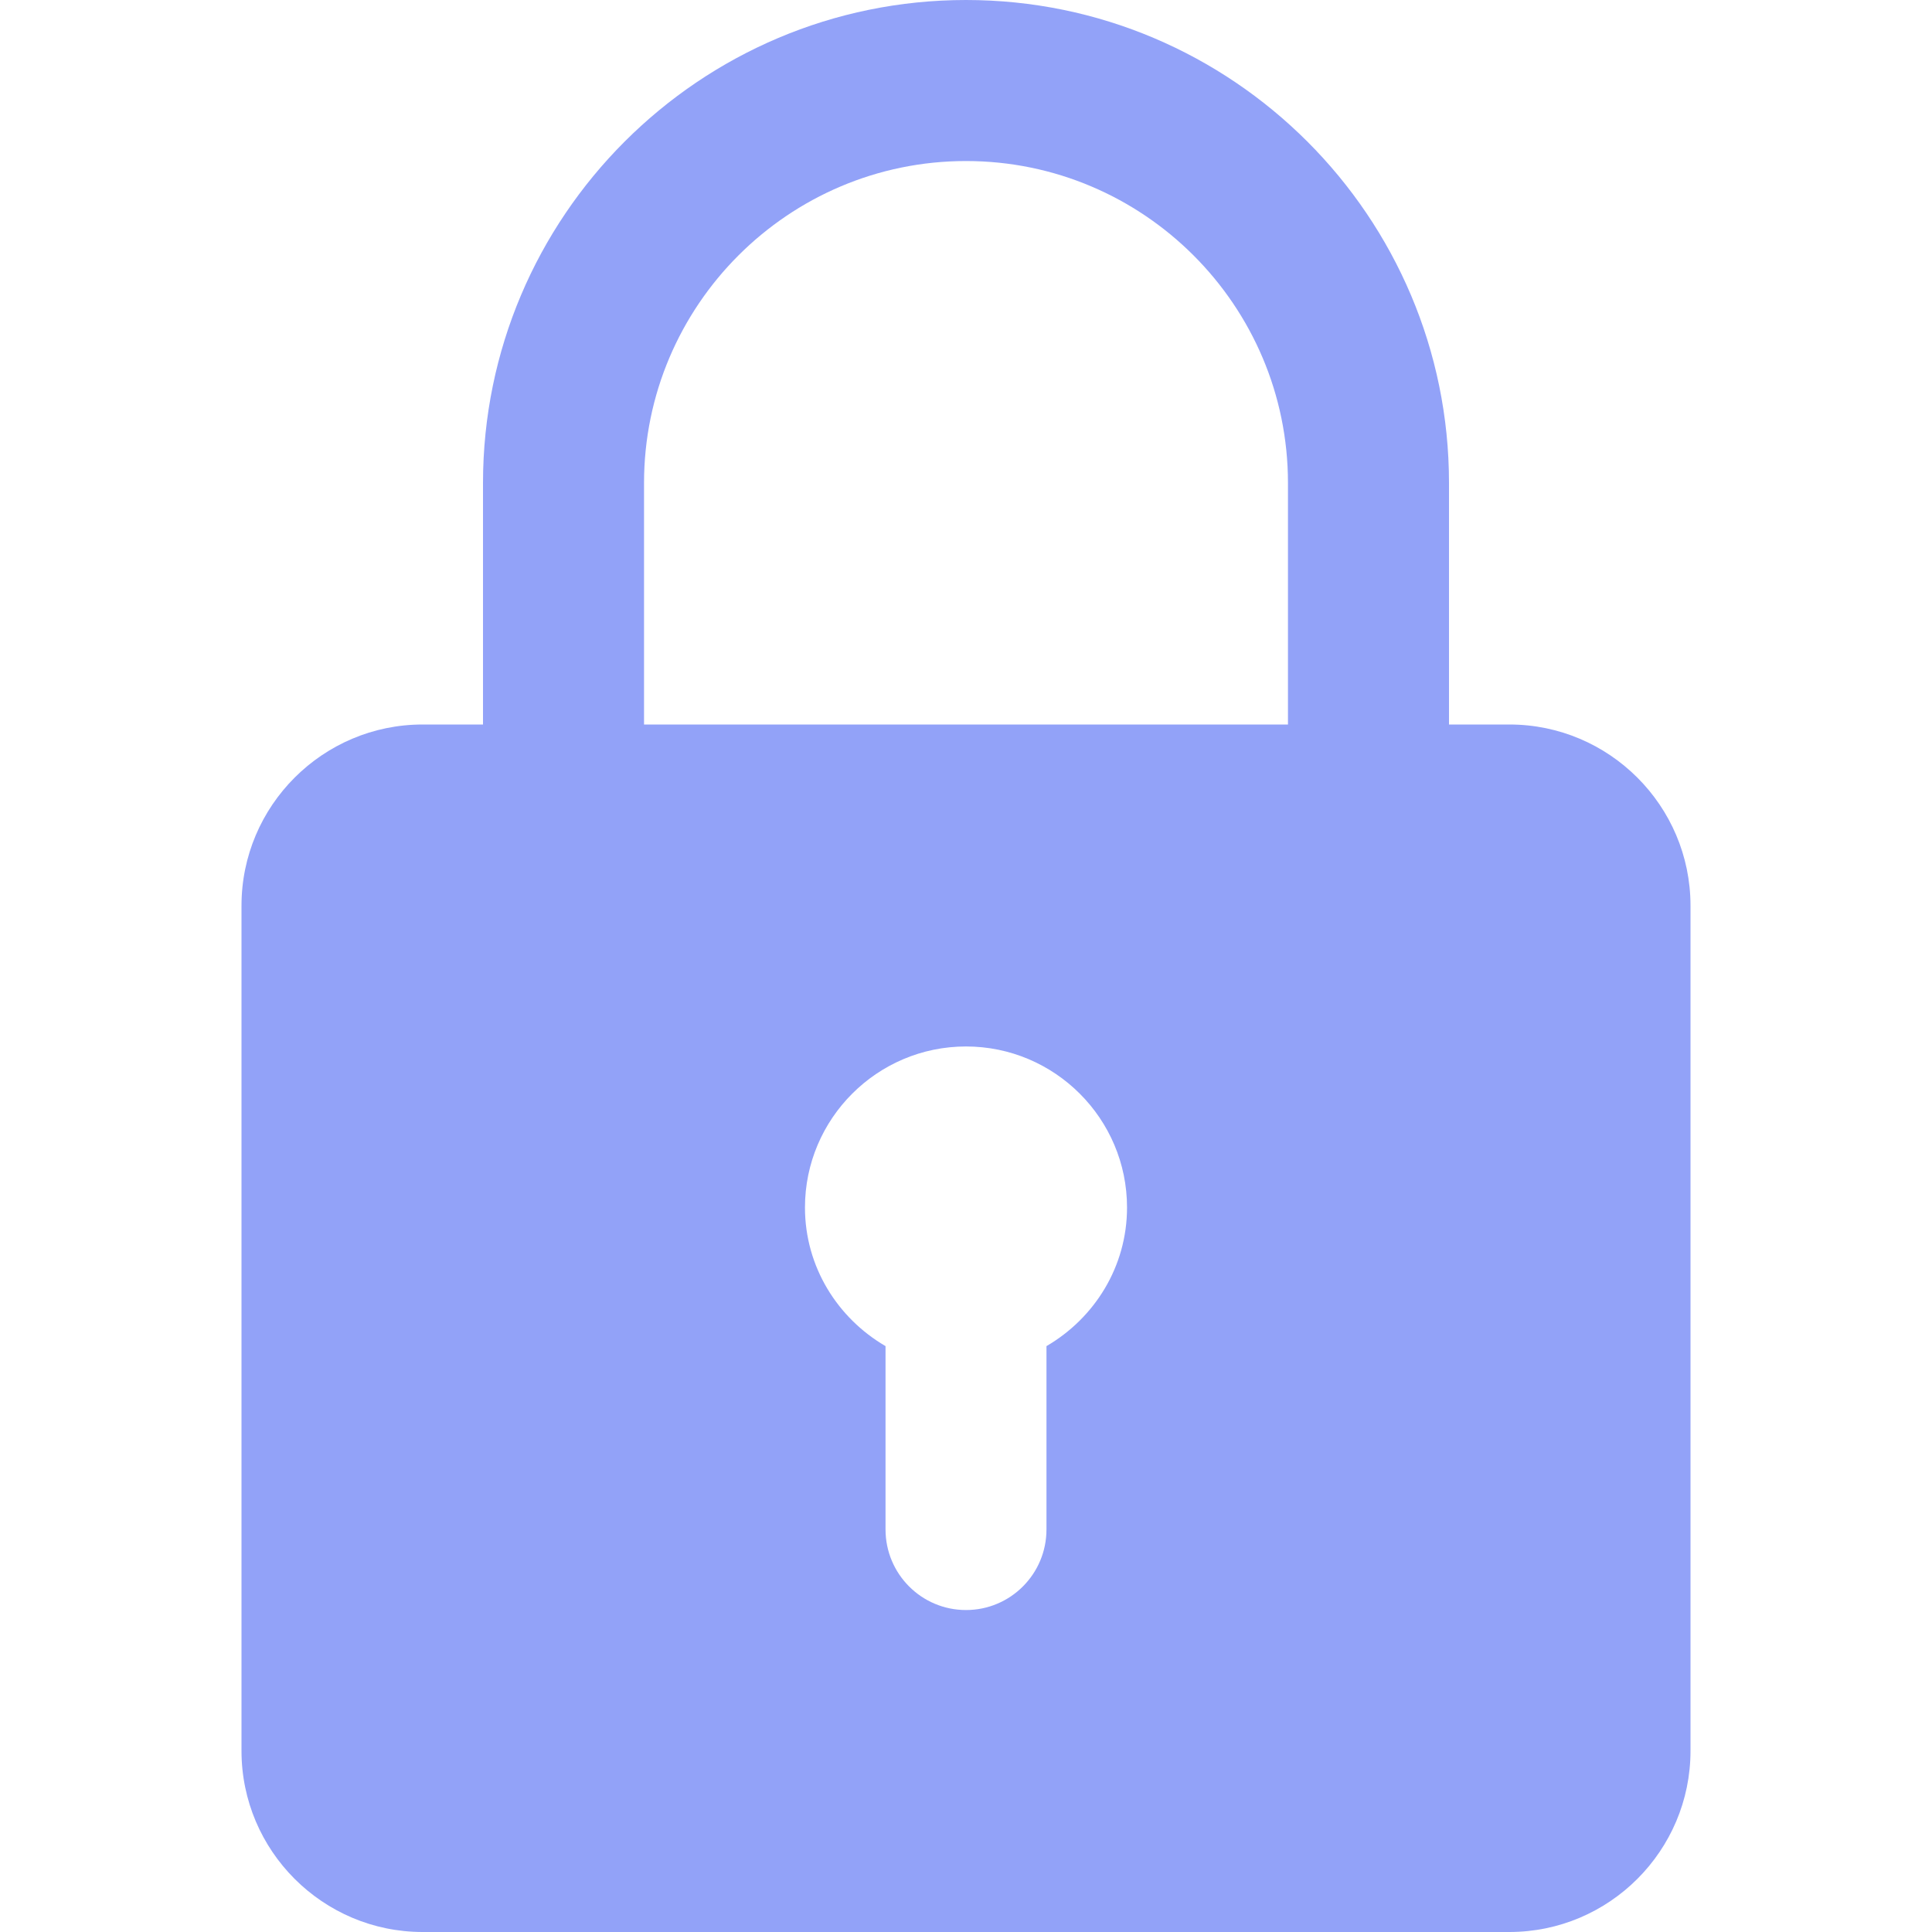 <svg width="20" height="20" viewBox="0 0 20 20" fill="none" xmlns="http://www.w3.org/2000/svg">
<g clip-path="url(#clip0_575_656)">
<path d="M15.625 7.5H15V5C15 2.243 12.758 0 10 0C7.242 0 5 2.243 5 5V7.5H4.375C3.342 7.5 2.5 8.341 2.5 9.375V18.125C2.5 19.159 3.342 20 4.375 20H15.625C16.658 20 17.5 19.159 17.5 18.125V9.375C17.5 8.341 16.658 7.5 15.625 7.5ZM6.667 5C6.667 3.162 8.162 1.667 10 1.667C11.838 1.667 13.333 3.162 13.333 5V7.5H6.667V5ZM10.833 13.935V15.833C10.833 16.293 10.461 16.667 10 16.667C9.539 16.667 9.167 16.293 9.167 15.833V13.935C8.671 13.646 8.333 13.114 8.333 12.5C8.333 11.581 9.081 10.833 10 10.833C10.919 10.833 11.667 11.581 11.667 12.5C11.667 13.114 11.329 13.646 10.833 13.935Z" fill="#92A2F8"/>
</g>
<defs>
<clipPath id="clip0_575_656">
<rect width="20" height="20" fill="white"/>
</clipPath>
</defs>
</svg>
